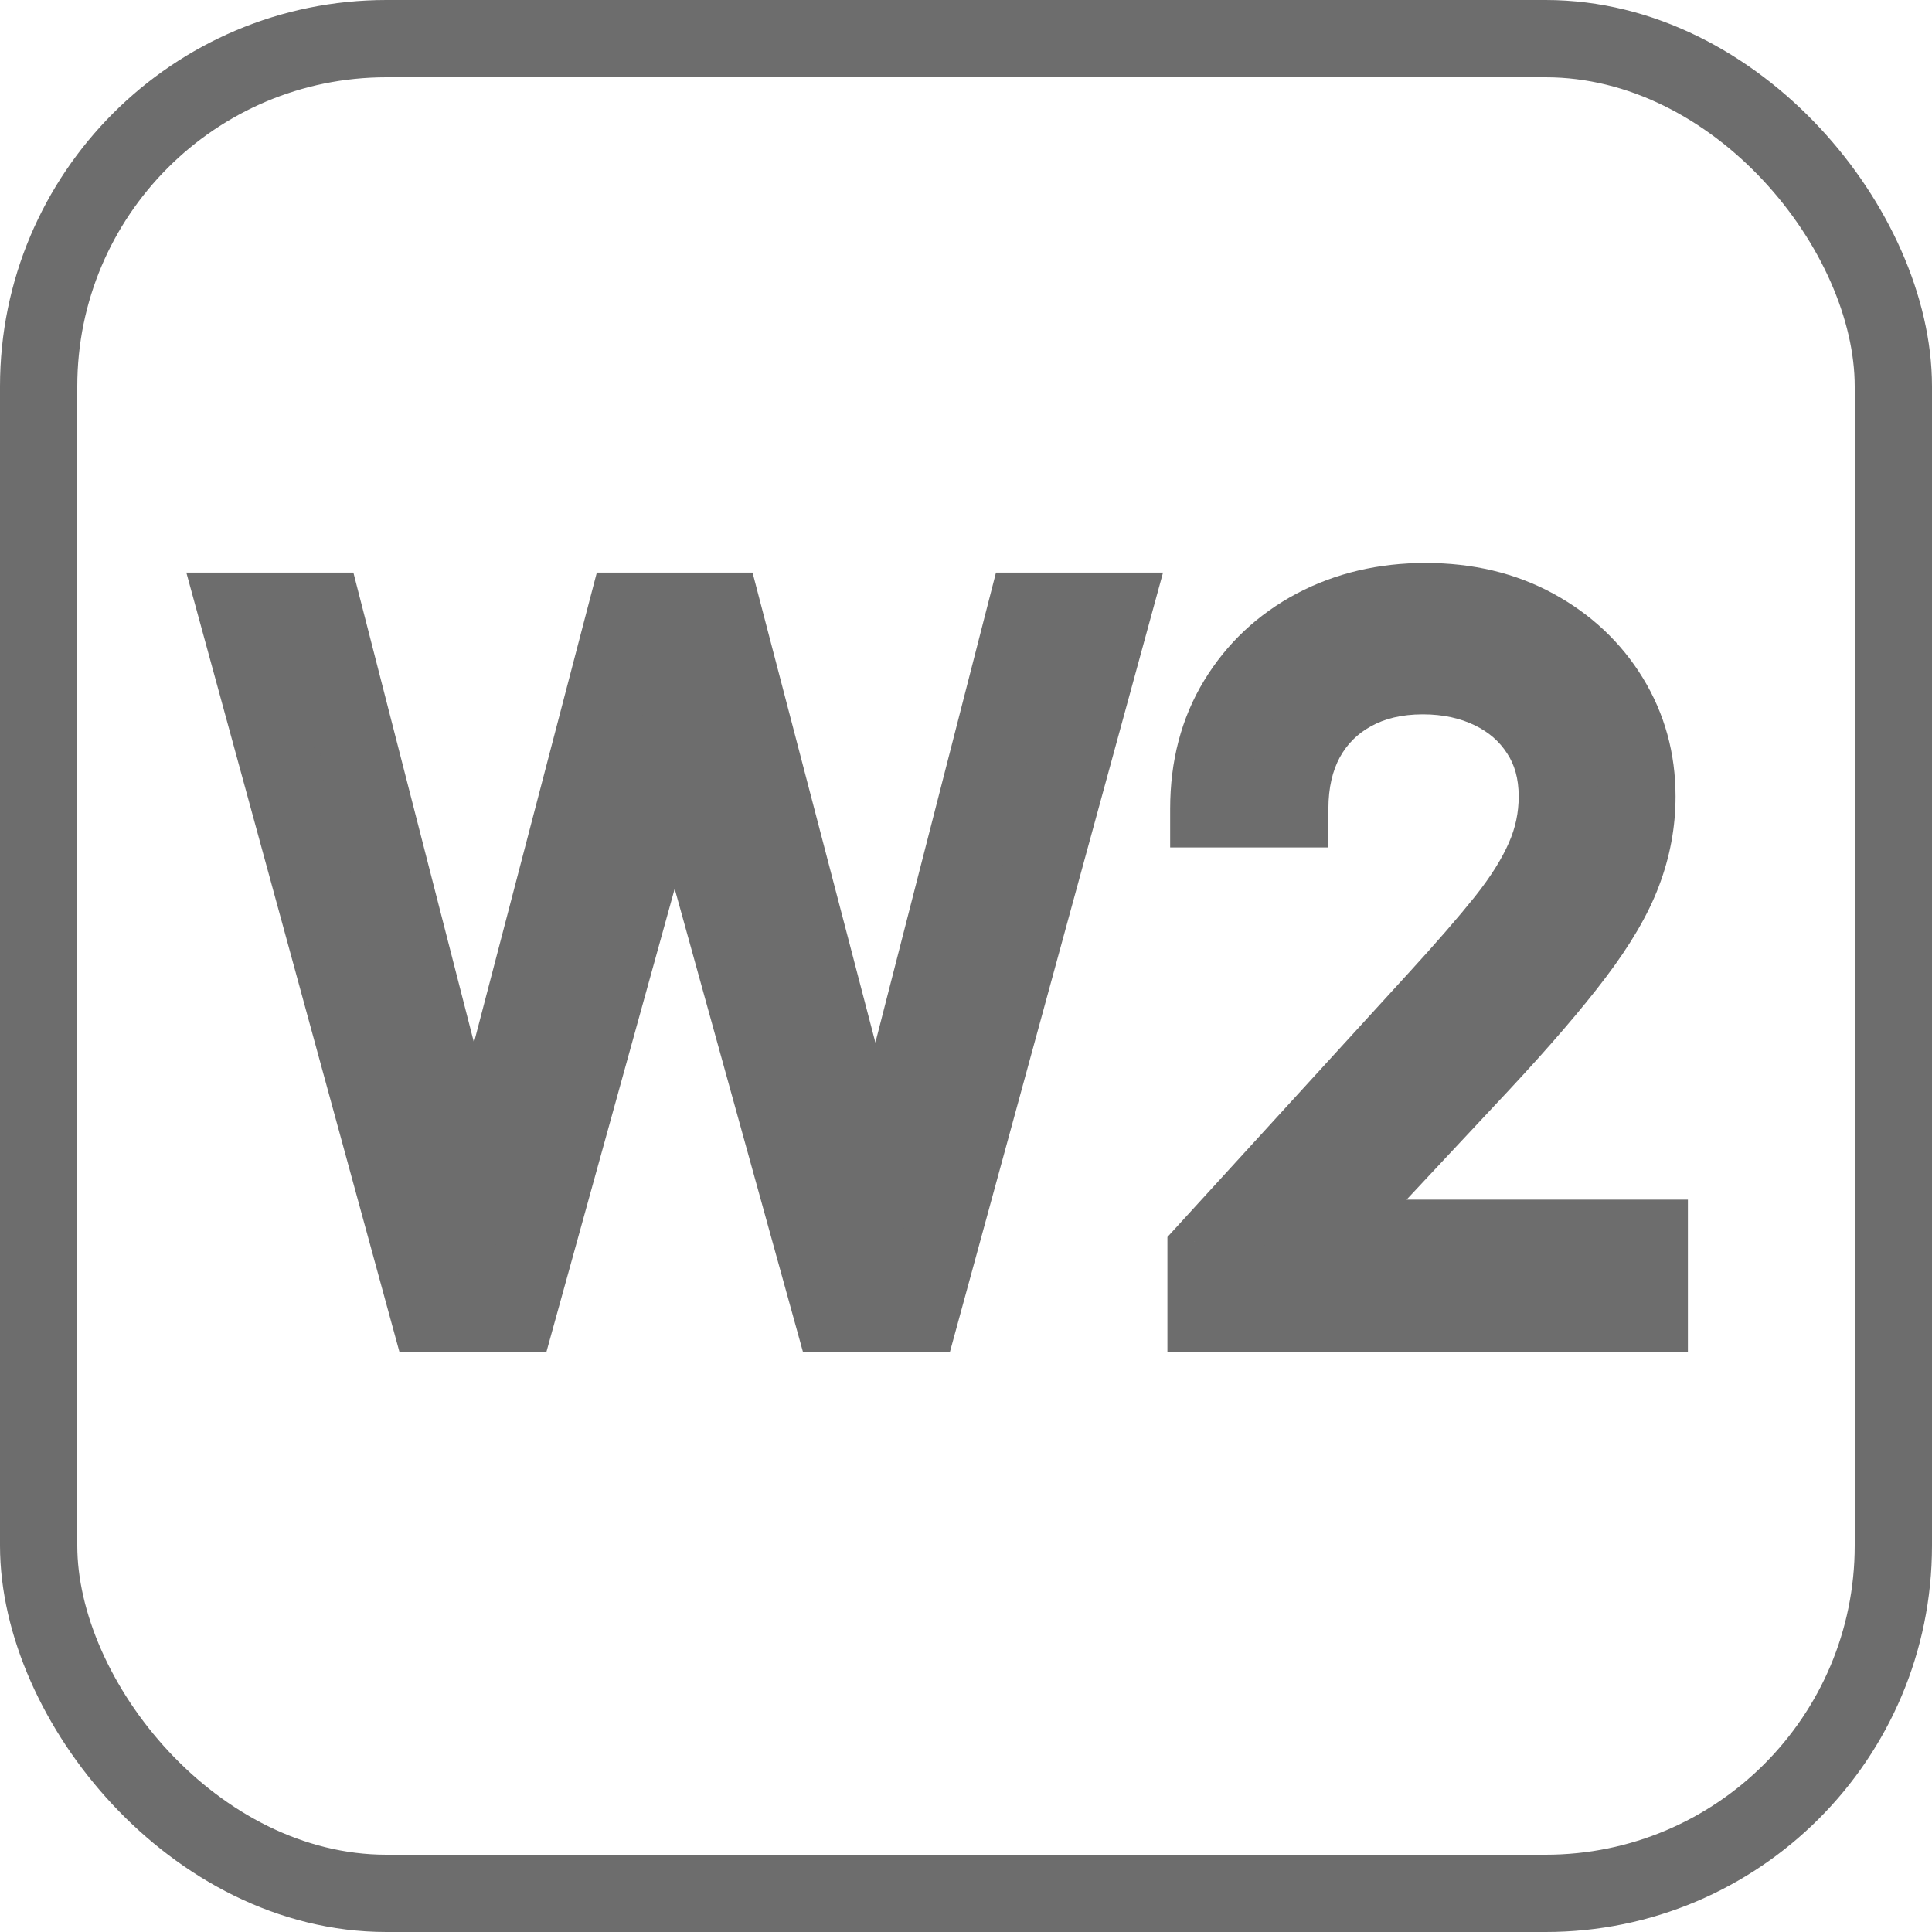 <svg width="500" height="500" viewBox="0 0 500 500" fill="none" xmlns="http://www.w3.org/2000/svg">
<rect x="10" y="10" width="480" height="480" rx="90" stroke="#6D6D6D" stroke-width="20"/>
<path d="M111.043 340L61.327 158.182H83.699L121.696 306.264H123.472L162.179 158.182H187.037L225.744 306.264H227.52L265.517 158.182H287.889L238.173 340H215.446L175.318 195.114H173.898L133.77 340H111.043ZM312.126 340V324.02L372.14 258.324C379.183 250.63 384.983 243.942 389.54 238.26C394.098 232.519 397.471 227.133 399.661 222.102C401.91 217.012 403.035 211.686 403.035 206.122C403.035 199.73 401.496 194.196 398.418 189.521C395.4 184.845 391.257 181.235 385.989 178.69C380.722 176.145 374.803 174.872 368.234 174.872C361.25 174.872 355.154 176.322 349.945 179.222C344.796 182.063 340.801 186.058 337.96 191.207C335.179 196.357 333.788 202.393 333.788 209.318H312.836C312.836 198.665 315.292 189.313 320.205 181.264C325.117 173.215 331.805 166.941 340.268 162.443C348.791 157.945 358.35 155.696 368.944 155.696C379.597 155.696 389.037 157.945 397.264 162.443C405.491 166.941 411.942 173.008 416.618 180.643C421.294 188.278 423.631 196.771 423.631 206.122C423.631 212.81 422.418 219.35 419.991 225.742C417.624 232.075 413.481 239.148 407.562 246.96C401.703 254.714 393.565 264.183 383.148 275.369L342.31 319.048V320.469H426.827V340H312.126Z" fill="#6D6D6D"/>
<path d="M111.043 340L101.397 342.638L103.41 350H111.043V340ZM61.327 158.182V148.182H48.225L51.681 160.819L61.327 158.182ZM83.699 158.182L93.385 155.696L91.457 148.182H83.699V158.182ZM121.696 306.264L112.01 308.75L113.938 316.264H121.696V306.264ZM123.472 306.264V316.264H131.194L133.147 308.793L123.472 306.264ZM162.179 158.182V148.182H154.457L152.504 155.653L162.179 158.182ZM187.037 158.182L196.712 155.653L194.759 148.182H187.037V158.182ZM225.744 306.264L216.069 308.793L218.022 316.264H225.744V306.264ZM227.52 306.264V316.264H235.278L237.206 308.75L227.52 306.264ZM265.517 158.182V148.182H257.759L255.831 155.696L265.517 158.182ZM287.889 158.182L297.535 160.819L300.991 148.182H287.889V158.182ZM238.173 340V350H245.806L247.819 342.638L238.173 340ZM215.446 340L205.809 342.669L207.839 350H215.446V340ZM175.318 195.114L184.955 192.444L182.925 185.114H175.318V195.114ZM173.898 195.114V185.114H166.291L164.261 192.444L173.898 195.114ZM133.77 340V350H141.377L143.407 342.669L133.77 340ZM120.689 337.362L70.973 155.544L51.681 160.819L101.397 342.638L120.689 337.362ZM61.327 168.182H83.699V148.182H61.327V168.182ZM74.013 160.667L112.01 308.75L131.382 303.779L93.385 155.696L74.013 160.667ZM121.696 316.264H123.472V296.264H121.696V316.264ZM133.147 308.793L171.854 160.711L152.504 155.653L113.797 303.735L133.147 308.793ZM162.179 168.182H187.037V148.182H162.179V168.182ZM177.362 160.711L216.069 308.793L235.419 303.735L196.712 155.653L177.362 160.711ZM225.744 316.264H227.52V296.264H225.744V316.264ZM237.206 308.75L275.203 160.667L255.831 155.696L217.834 303.779L237.206 308.75ZM265.517 168.182H287.889V148.182H265.517V168.182ZM278.243 155.544L228.527 337.362L247.819 342.638L297.535 160.819L278.243 155.544ZM238.173 330H215.446V350H238.173V330ZM225.083 337.331L184.955 192.444L165.681 197.783L205.809 342.669L225.083 337.331ZM175.318 185.114H173.898V205.114H175.318V185.114ZM164.261 192.444L124.133 337.331L143.407 342.669L183.535 197.783L164.261 192.444ZM133.77 330H111.043V350H133.77V330ZM312.126 340H302.126V350H312.126V340ZM312.126 324.02L304.743 317.275L302.126 320.14V324.02H312.126ZM372.14 258.324L364.764 251.572L364.757 251.579L372.14 258.324ZM389.54 238.26L397.341 244.517L397.357 244.497L397.373 244.477L389.54 238.26ZM399.661 222.102L390.514 218.061L390.503 218.086L390.492 218.111L399.661 222.102ZM398.418 189.521L390.017 194.944L390.041 194.982L390.065 195.019L398.418 189.521ZM385.989 178.69L390.34 169.685L390.34 169.685L385.989 178.69ZM349.945 179.222L354.776 187.978L354.793 187.969L354.81 187.959L349.945 179.222ZM337.96 191.207L329.204 186.377L329.183 186.415L329.162 186.454L337.96 191.207ZM333.788 209.318V219.318H343.788V209.318H333.788ZM312.836 209.318H302.836V219.318H312.836V209.318ZM320.205 181.264L328.74 186.474L328.74 186.474L320.205 181.264ZM340.268 162.443L335.601 153.599L335.588 153.606L335.575 153.613L340.268 162.443ZM397.264 162.443L402.062 153.669L402.062 153.669L397.264 162.443ZM416.618 180.643L408.09 185.865L416.618 180.643ZM419.991 225.742L410.642 222.193L410.633 222.217L410.625 222.241L419.991 225.742ZM407.562 246.96L399.592 240.922L399.584 240.931L407.562 246.96ZM383.148 275.369L390.453 282.199L390.46 282.192L390.467 282.184L383.148 275.369ZM342.31 319.048L335.006 312.219L332.31 315.102V319.048H342.31ZM342.31 320.469H332.31V330.469H342.31V320.469ZM426.827 320.469H436.827V310.469H426.827V320.469ZM426.827 340V350H436.827V340H426.827ZM322.126 340V324.02H302.126V340H322.126ZM319.509 330.764L379.523 265.068L364.757 251.579L304.743 317.275L319.509 330.764ZM379.516 265.076C386.649 257.284 392.604 250.423 397.341 244.517L381.74 232.003C377.363 237.46 371.717 243.976 364.764 251.572L379.516 265.076ZM397.373 244.477C402.302 238.268 406.2 232.137 408.83 226.093L390.492 218.111C388.743 222.129 385.894 226.77 381.708 232.043L397.373 244.477ZM408.808 226.144C411.62 219.781 413.035 213.078 413.035 206.122H393.035C393.035 210.293 392.201 214.244 390.514 218.061L408.808 226.144ZM413.035 206.122C413.035 198.061 411.07 190.554 406.771 184.022L390.065 195.019C391.922 197.839 393.035 201.399 393.035 206.122H413.035ZM406.82 184.097C402.753 177.798 397.172 172.987 390.34 169.685L381.639 187.694C385.341 189.483 388.046 191.892 390.017 194.944L406.82 184.097ZM390.34 169.685C383.557 166.408 376.123 164.872 368.234 164.872V184.872C373.483 184.872 377.887 185.881 381.639 187.694L390.34 169.685ZM368.234 164.872C359.841 164.872 352.013 166.625 345.08 170.485L354.81 187.959C358.294 186.019 362.659 184.872 368.234 184.872V164.872ZM345.115 170.467C338.313 174.219 332.957 179.575 329.204 186.377L346.716 196.038C348.645 192.542 351.279 189.907 354.776 187.978L345.115 170.467ZM329.162 186.454C325.459 193.309 323.788 201.038 323.788 209.318H343.788C343.788 203.749 344.898 199.404 346.758 195.96L329.162 186.454ZM333.788 199.318H312.836V219.318H333.788V199.318ZM322.836 209.318C322.836 200.258 324.905 192.758 328.74 186.474L311.669 176.055C305.679 185.869 302.836 197.071 302.836 209.318H322.836ZM328.74 186.474C332.703 179.98 338.053 174.945 344.962 171.274L335.575 153.613C325.557 158.937 317.53 166.45 311.669 176.055L328.74 186.474ZM344.936 171.287C351.881 167.622 359.812 165.696 368.944 165.696V145.696C356.888 145.696 345.701 148.269 335.601 153.599L344.936 171.287ZM368.944 165.696C378.152 165.696 385.902 167.628 392.467 171.217L402.062 153.669C392.173 148.262 381.043 145.696 368.944 145.696V165.696ZM392.467 171.217C399.237 174.919 404.37 179.791 408.09 185.865L425.146 175.42C419.514 166.224 411.745 158.964 402.062 153.669L392.467 171.217ZM408.09 185.865C411.759 191.857 413.631 198.528 413.631 206.122H433.631C433.631 195.014 430.828 184.699 425.146 175.42L408.09 185.865ZM413.631 206.122C413.631 211.57 412.648 216.909 410.642 222.193L429.34 229.291C432.188 221.791 433.631 214.05 433.631 206.122H413.631ZM410.625 222.241C408.712 227.357 405.163 233.568 399.592 240.922L415.533 252.999C421.799 244.728 426.536 236.793 429.358 229.244L410.625 222.241ZM399.584 240.931C394.013 248.303 386.129 257.495 375.83 268.554L390.467 282.184C401.001 270.872 409.393 261.124 415.541 252.989L399.584 240.931ZM375.844 268.54L335.006 312.219L349.615 325.878L390.453 282.199L375.844 268.54ZM332.31 319.048V320.469H352.31V319.048H332.31ZM342.31 330.469H426.827V310.469H342.31V330.469ZM416.827 320.469V340H436.827V320.469H416.827ZM426.827 330H312.126V350H426.827V330Z" fill="#6D6D6D"/>
</svg>
